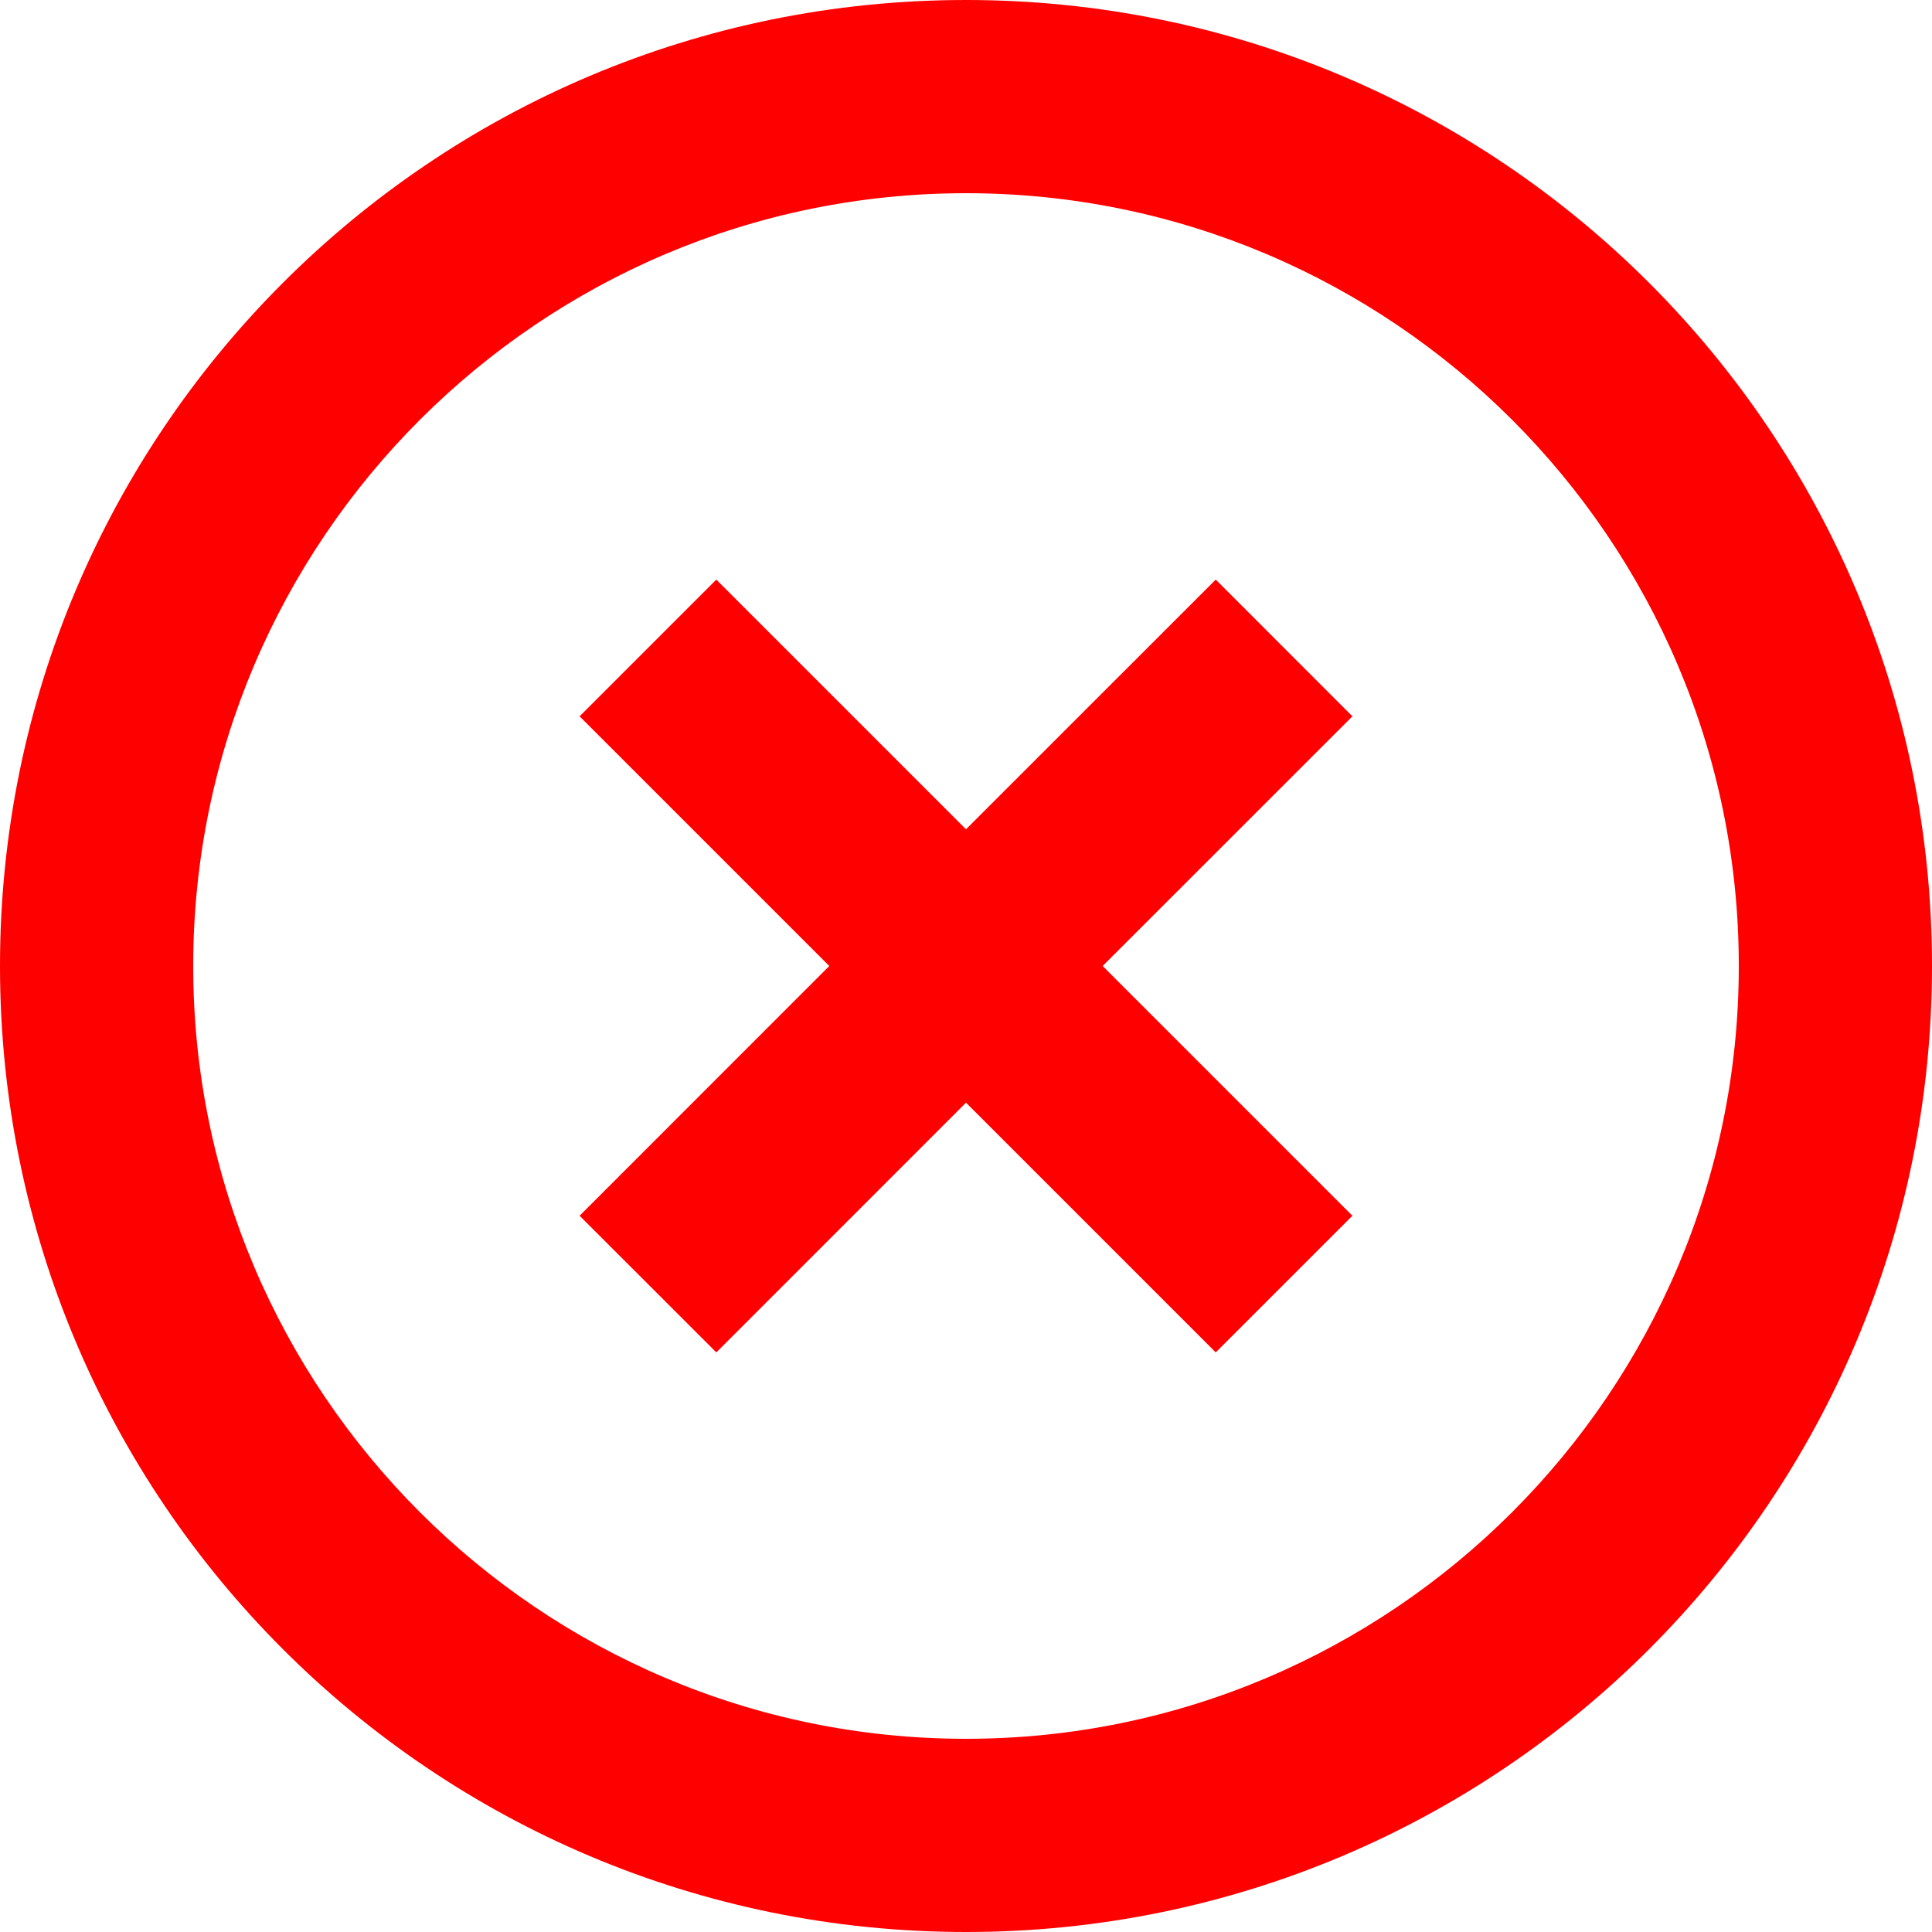 ﻿<?xml version="1.0" encoding="utf-8"?>
<svg version="1.1" xmlns:xlink="http://www.w3.org/1999/xlink" width="30px" height="30px" xmlns="http://www.w3.org/2000/svg">
  <g transform="matrix(1 0 0 1 -1094 -33 )">
    <path d="M 21 11.123  L 18.878 9  L 15 12.877  L 11.123 9  L 9 11.123  L 12.877 15  L 9 18.878  L 11.123 21  L 15 17.122  L 18.878 21  L 21 18.878  L 17.122 15  L 21 11.123  Z M 30 15  C 30 6.713  23.288 0  15 0  C 6.713 0  0 6.713  0 15  C 0 23.288  6.713 30  15 30  C 23.288 30  30 23.288  30 15  Z M 27 15  C 27 21.615  21.615 27  15 27  C 8.385 27  3 21.615  3 15  C 3 8.385  8.385 3  15 3  C 21.615 3  27 8.385  27 15  Z " fill-rule="nonzero" fill="#ff0000" stroke="none" transform="matrix(1 0 0 1 1094 33 )" />
  </g>
</svg>